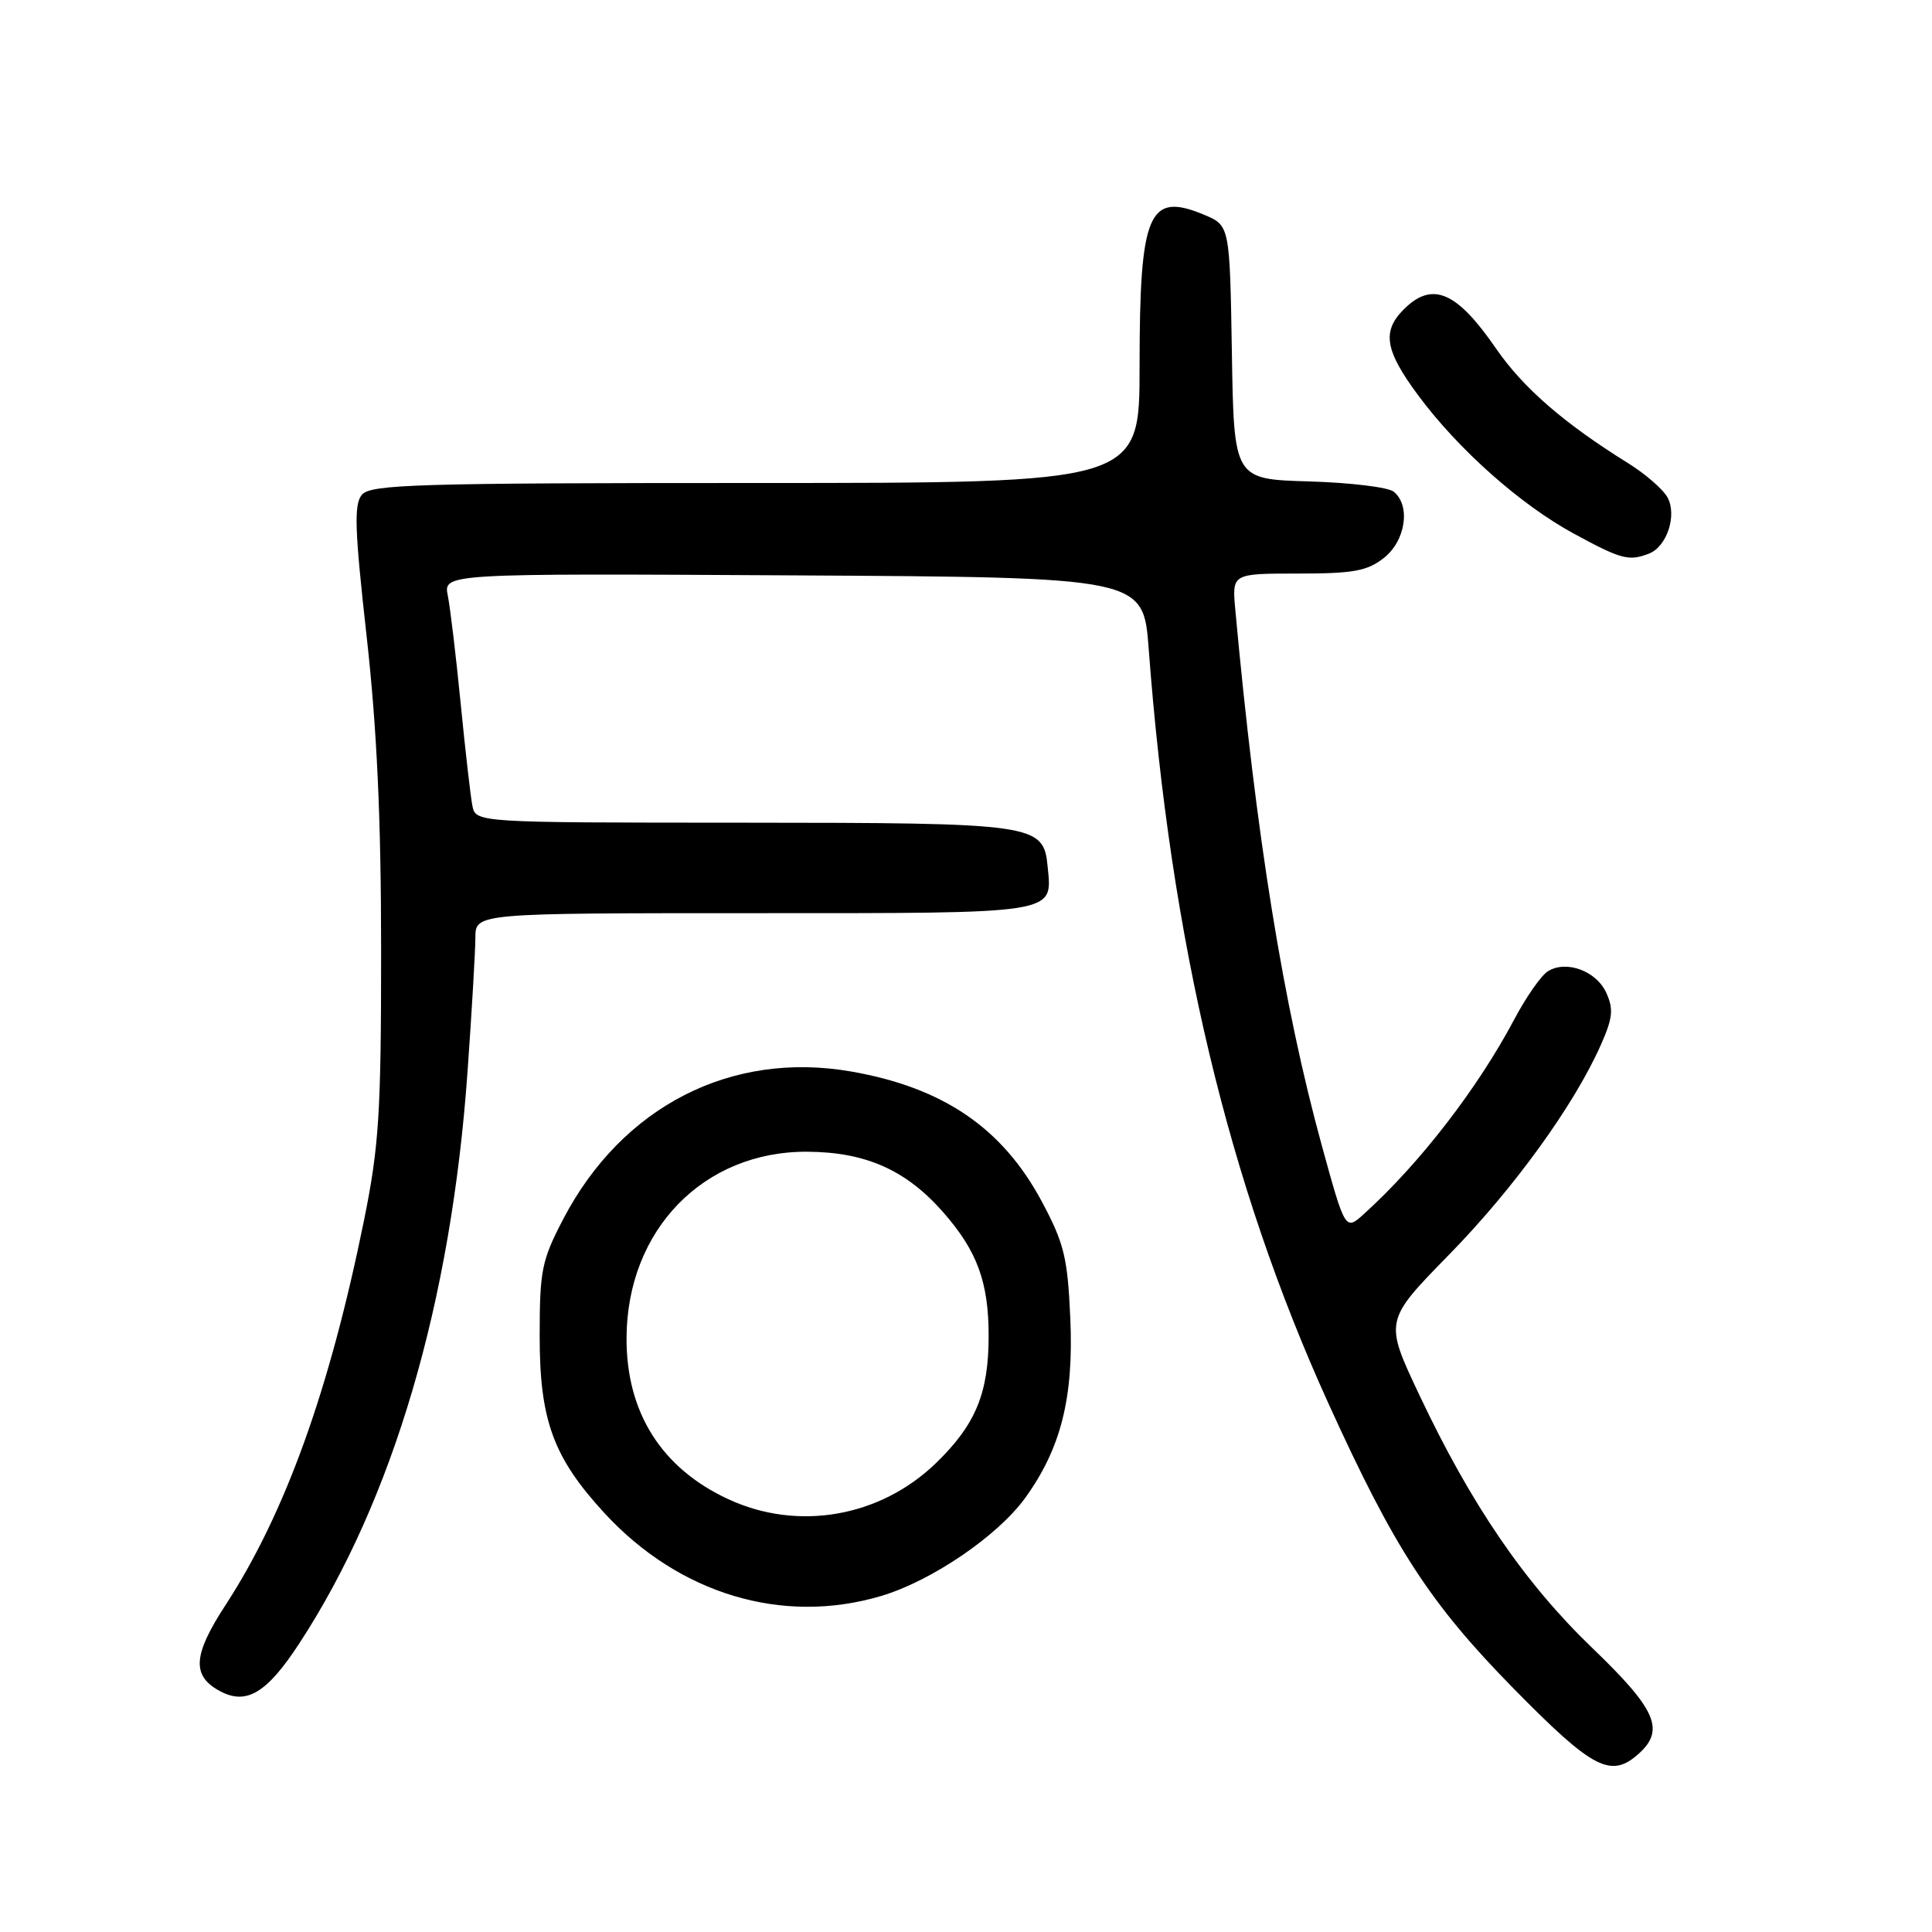 <?xml version="1.0" encoding="UTF-8" standalone="no"?>
<!DOCTYPE svg PUBLIC "-//W3C//DTD SVG 1.1//EN" "http://www.w3.org/Graphics/SVG/1.1/DTD/svg11.dtd" >
<svg xmlns="http://www.w3.org/2000/svg" xmlns:xlink="http://www.w3.org/1999/xlink" version="1.1" viewBox="0 0 256 256">
 <g >
 <path fill="currentColor"
d=" M 217.17 232.35 C 220.64 229.20 219.44 226.49 210.99 218.37 C 202.02 209.75 194.93 199.37 188.06 184.82 C 183.43 175.02 183.43 175.02 192.00 166.26 C 200.59 157.49 208.61 146.40 212.14 138.41 C 213.70 134.89 213.82 133.70 212.84 131.55 C 211.52 128.65 207.53 127.18 205.10 128.70 C 204.22 129.24 202.21 132.12 200.64 135.09 C 195.80 144.21 188.17 154.11 180.79 160.80 C 178.26 163.11 178.26 163.11 175.15 151.80 C 170.04 133.19 166.44 110.86 163.68 80.75 C 163.25 76.00 163.25 76.00 171.99 76.00 C 179.32 76.00 181.16 75.67 183.37 73.93 C 186.25 71.66 186.95 67.03 184.69 65.16 C 183.98 64.56 178.91 63.95 173.44 63.79 C 163.50 63.50 163.50 63.50 163.23 46.69 C 162.95 29.88 162.95 29.88 159.53 28.45 C 152.18 25.38 151.00 28.16 151.00 48.57 C 151.00 64.00 151.00 64.00 100.12 64.00 C 55.24 64.00 49.09 64.18 47.95 65.56 C 46.88 66.84 47.00 70.18 48.58 84.31 C 49.95 96.62 50.50 108.45 50.50 126.00 C 50.50 147.50 50.22 151.87 48.24 161.67 C 43.66 184.23 37.80 200.52 29.87 212.70 C 25.55 219.33 25.38 222.06 29.16 224.09 C 32.66 225.96 35.36 224.34 39.64 217.79 C 52.07 198.78 59.79 172.58 61.95 142.00 C 62.52 134.03 62.98 126.04 62.99 124.25 C 63.00 121.00 63.00 121.00 99.88 121.00 C 140.49 121.00 139.43 121.17 138.82 114.84 C 138.27 109.16 137.37 109.03 98.27 109.01 C 63.04 109.00 63.04 109.00 62.59 106.75 C 62.35 105.51 61.65 99.41 61.04 93.20 C 60.43 86.98 59.66 80.56 59.34 78.94 C 58.75 75.98 58.75 75.98 105.12 76.24 C 151.50 76.50 151.50 76.50 152.21 86.00 C 155.12 124.74 162.76 156.81 176.04 186.00 C 184.77 205.21 189.51 212.49 200.57 223.75 C 211.10 234.47 213.47 235.69 217.17 232.35 Z  M 116.74 211.48 C 123.40 209.51 132.19 203.53 135.83 198.50 C 140.59 191.93 142.29 185.15 141.82 174.65 C 141.46 166.60 141.00 164.74 138.04 159.20 C 132.83 149.46 124.96 144.10 112.78 141.98 C 96.88 139.21 82.45 146.60 74.65 161.50 C 71.78 167.00 71.51 168.30 71.51 177.00 C 71.50 188.19 73.31 193.12 80.10 200.50 C 90.00 211.24 103.72 215.35 116.74 211.48 Z  M 218.49 73.36 C 220.86 72.45 222.24 68.31 220.96 65.92 C 220.38 64.85 218.02 62.79 215.71 61.36 C 207.22 56.08 201.83 51.40 198.23 46.18 C 193.01 38.59 189.78 37.22 186.00 41.00 C 183.10 43.90 183.51 46.43 187.87 52.32 C 193.18 59.51 201.46 66.87 208.56 70.72 C 214.82 74.12 215.83 74.39 218.49 73.36 Z  M 96.46 198.63 C 87.63 194.52 82.98 187.14 83.02 177.28 C 83.08 162.97 93.23 152.52 107.00 152.61 C 114.73 152.66 120.07 155.04 124.97 160.62 C 129.48 165.75 131.00 169.89 131.00 177.00 C 131.00 184.60 129.29 188.75 124.05 193.84 C 116.63 201.04 105.71 202.94 96.46 198.63 Z "/>
</g>
</svg>